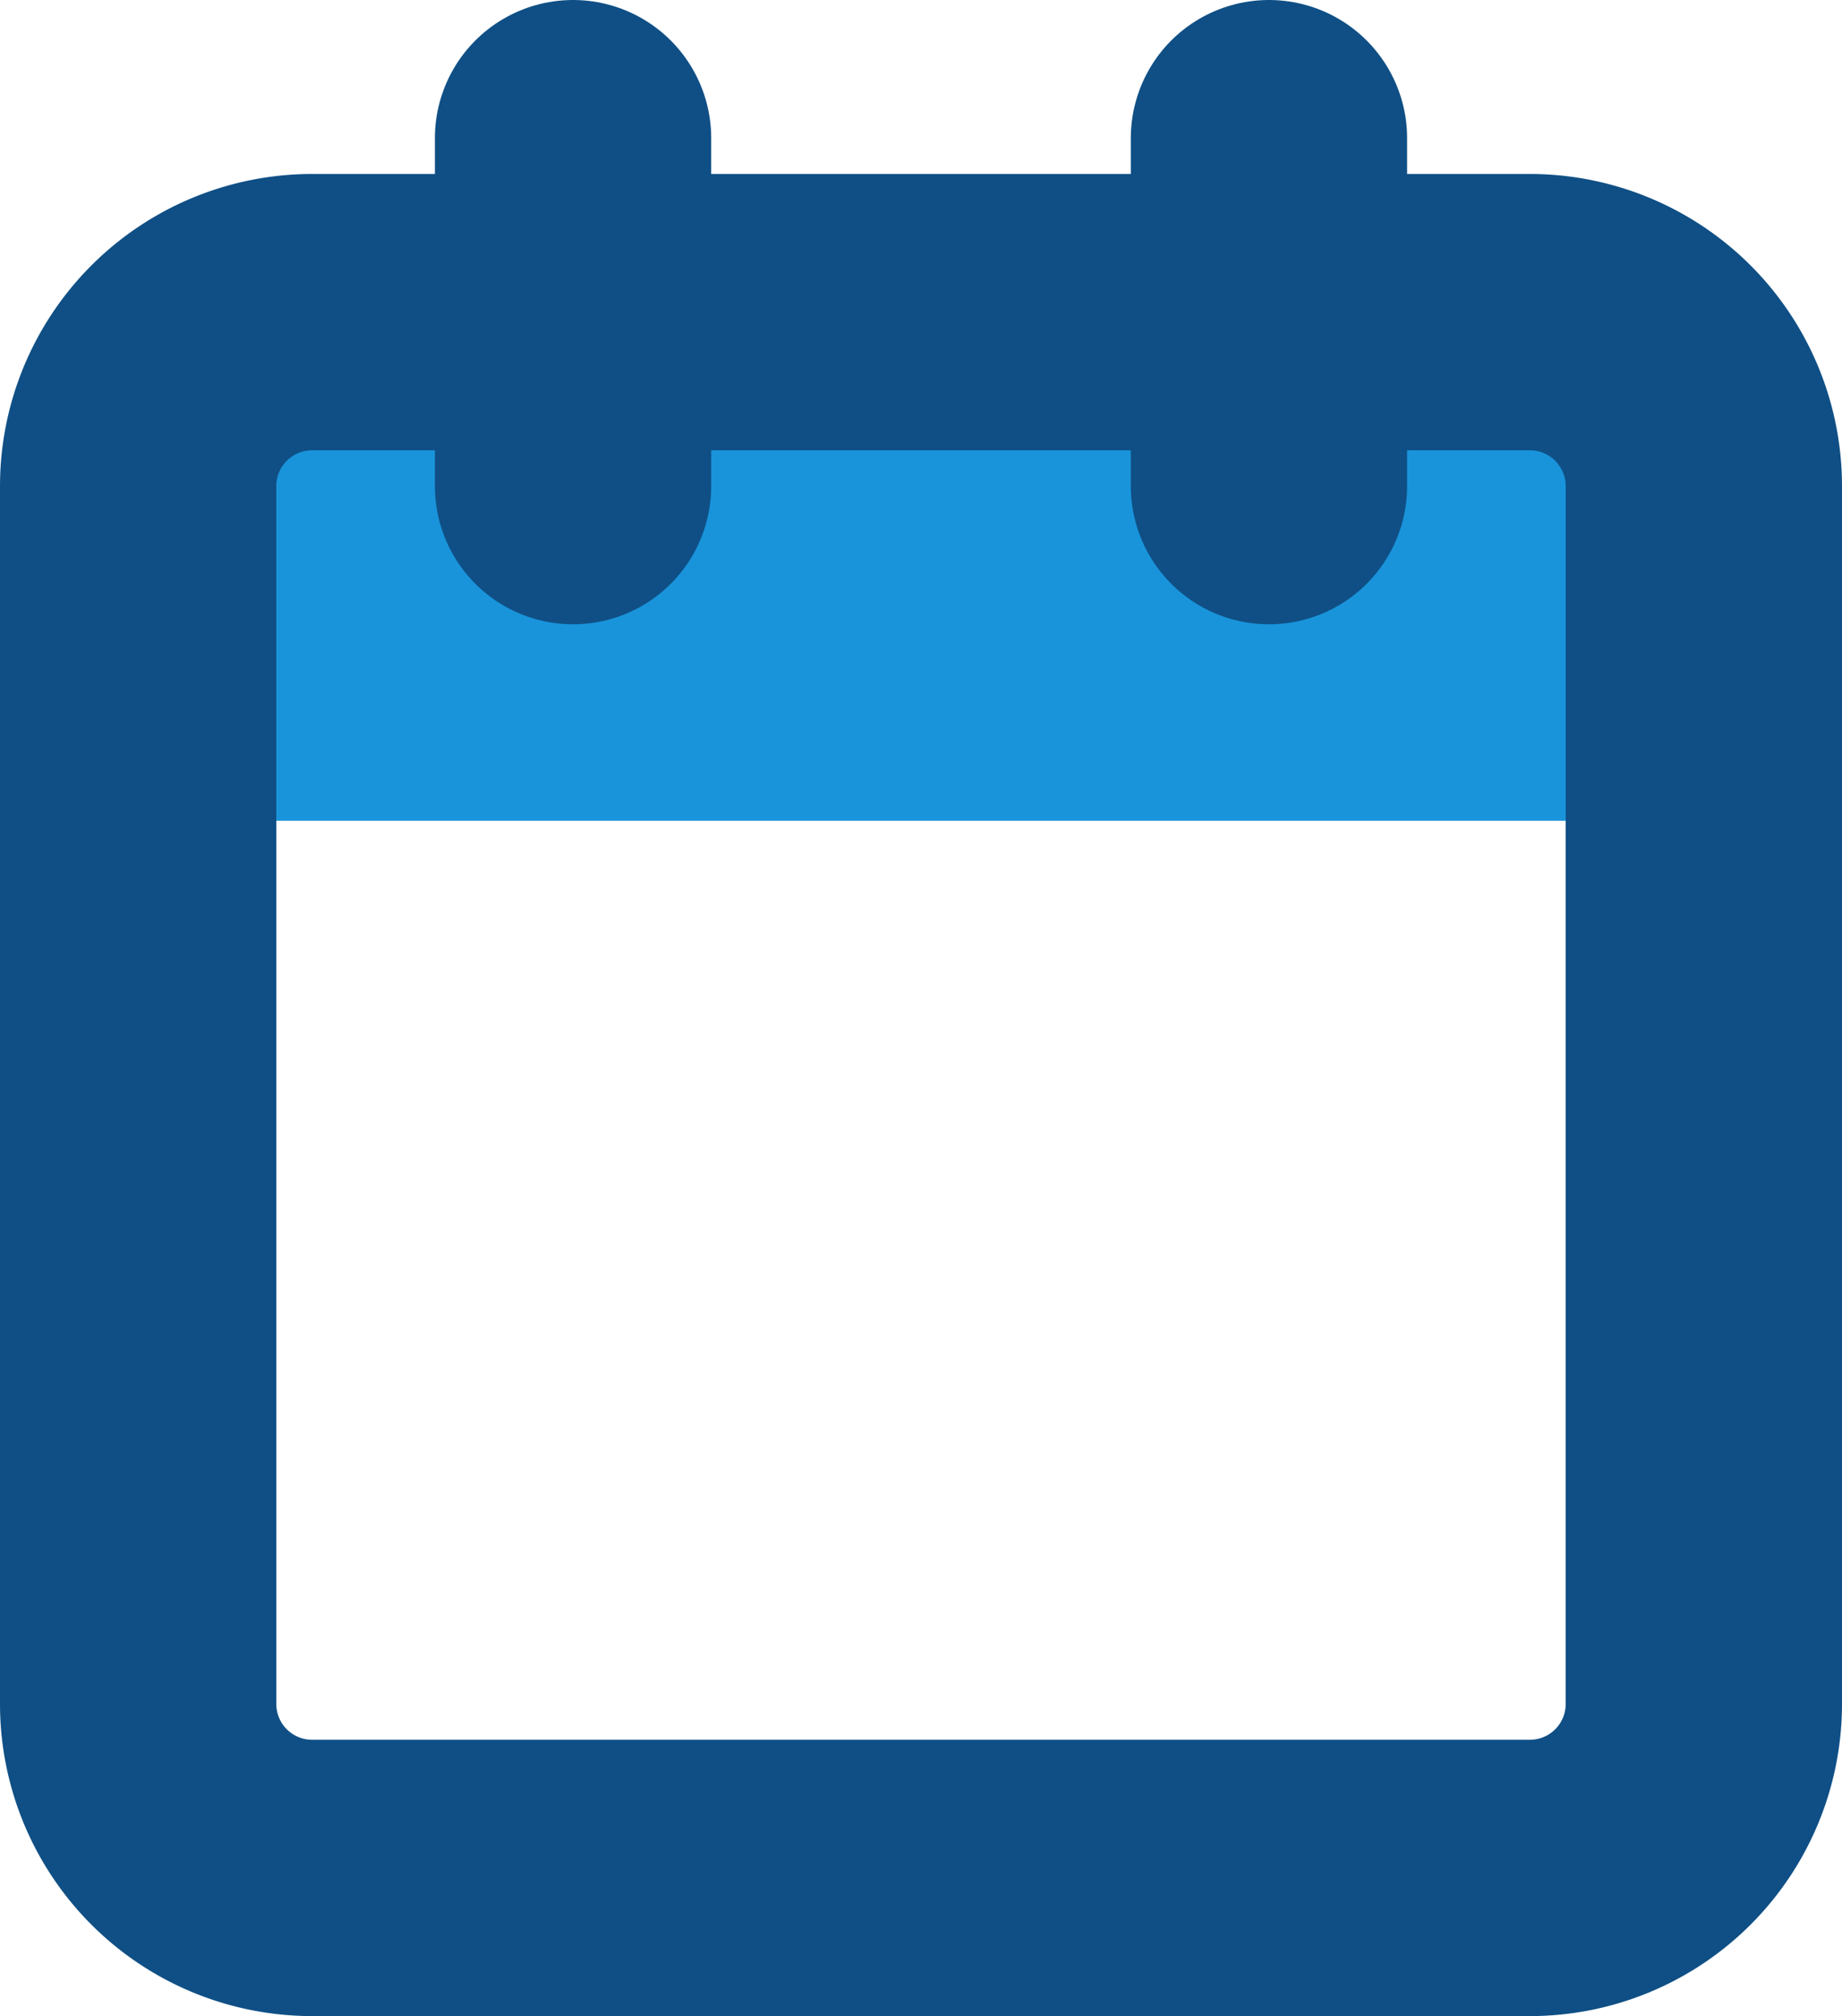 <svg xmlns="http://www.w3.org/2000/svg" width="20" height="21.889" viewBox="0 0 20 21.889"><defs><style>.a,.b{fill:none;stroke-linejoin:round;}.a{stroke:#1994db;stroke-width:5px;}.b{stroke:#0f4f85;stroke-linecap:round;stroke-width:3px;}</style></defs><g transform="translate(-3 -1.5)"><path class="a" d="M4.5,15h17" transform="translate(0 -7.089)"/><path class="b" d="M6.389,6H19.611A1.889,1.889,0,0,1,21.5,7.889V21.111A1.889,1.889,0,0,1,19.611,23H6.389A1.889,1.889,0,0,1,4.5,21.111V7.889A1.889,1.889,0,0,1,6.389,6Z" transform="translate(0 -1.111)"/><path class="b" d="M24,3V6.778" transform="translate(-7.222 0)"/><path class="b" d="M12,3V6.778" transform="translate(-2.778 0)"/></g></svg>